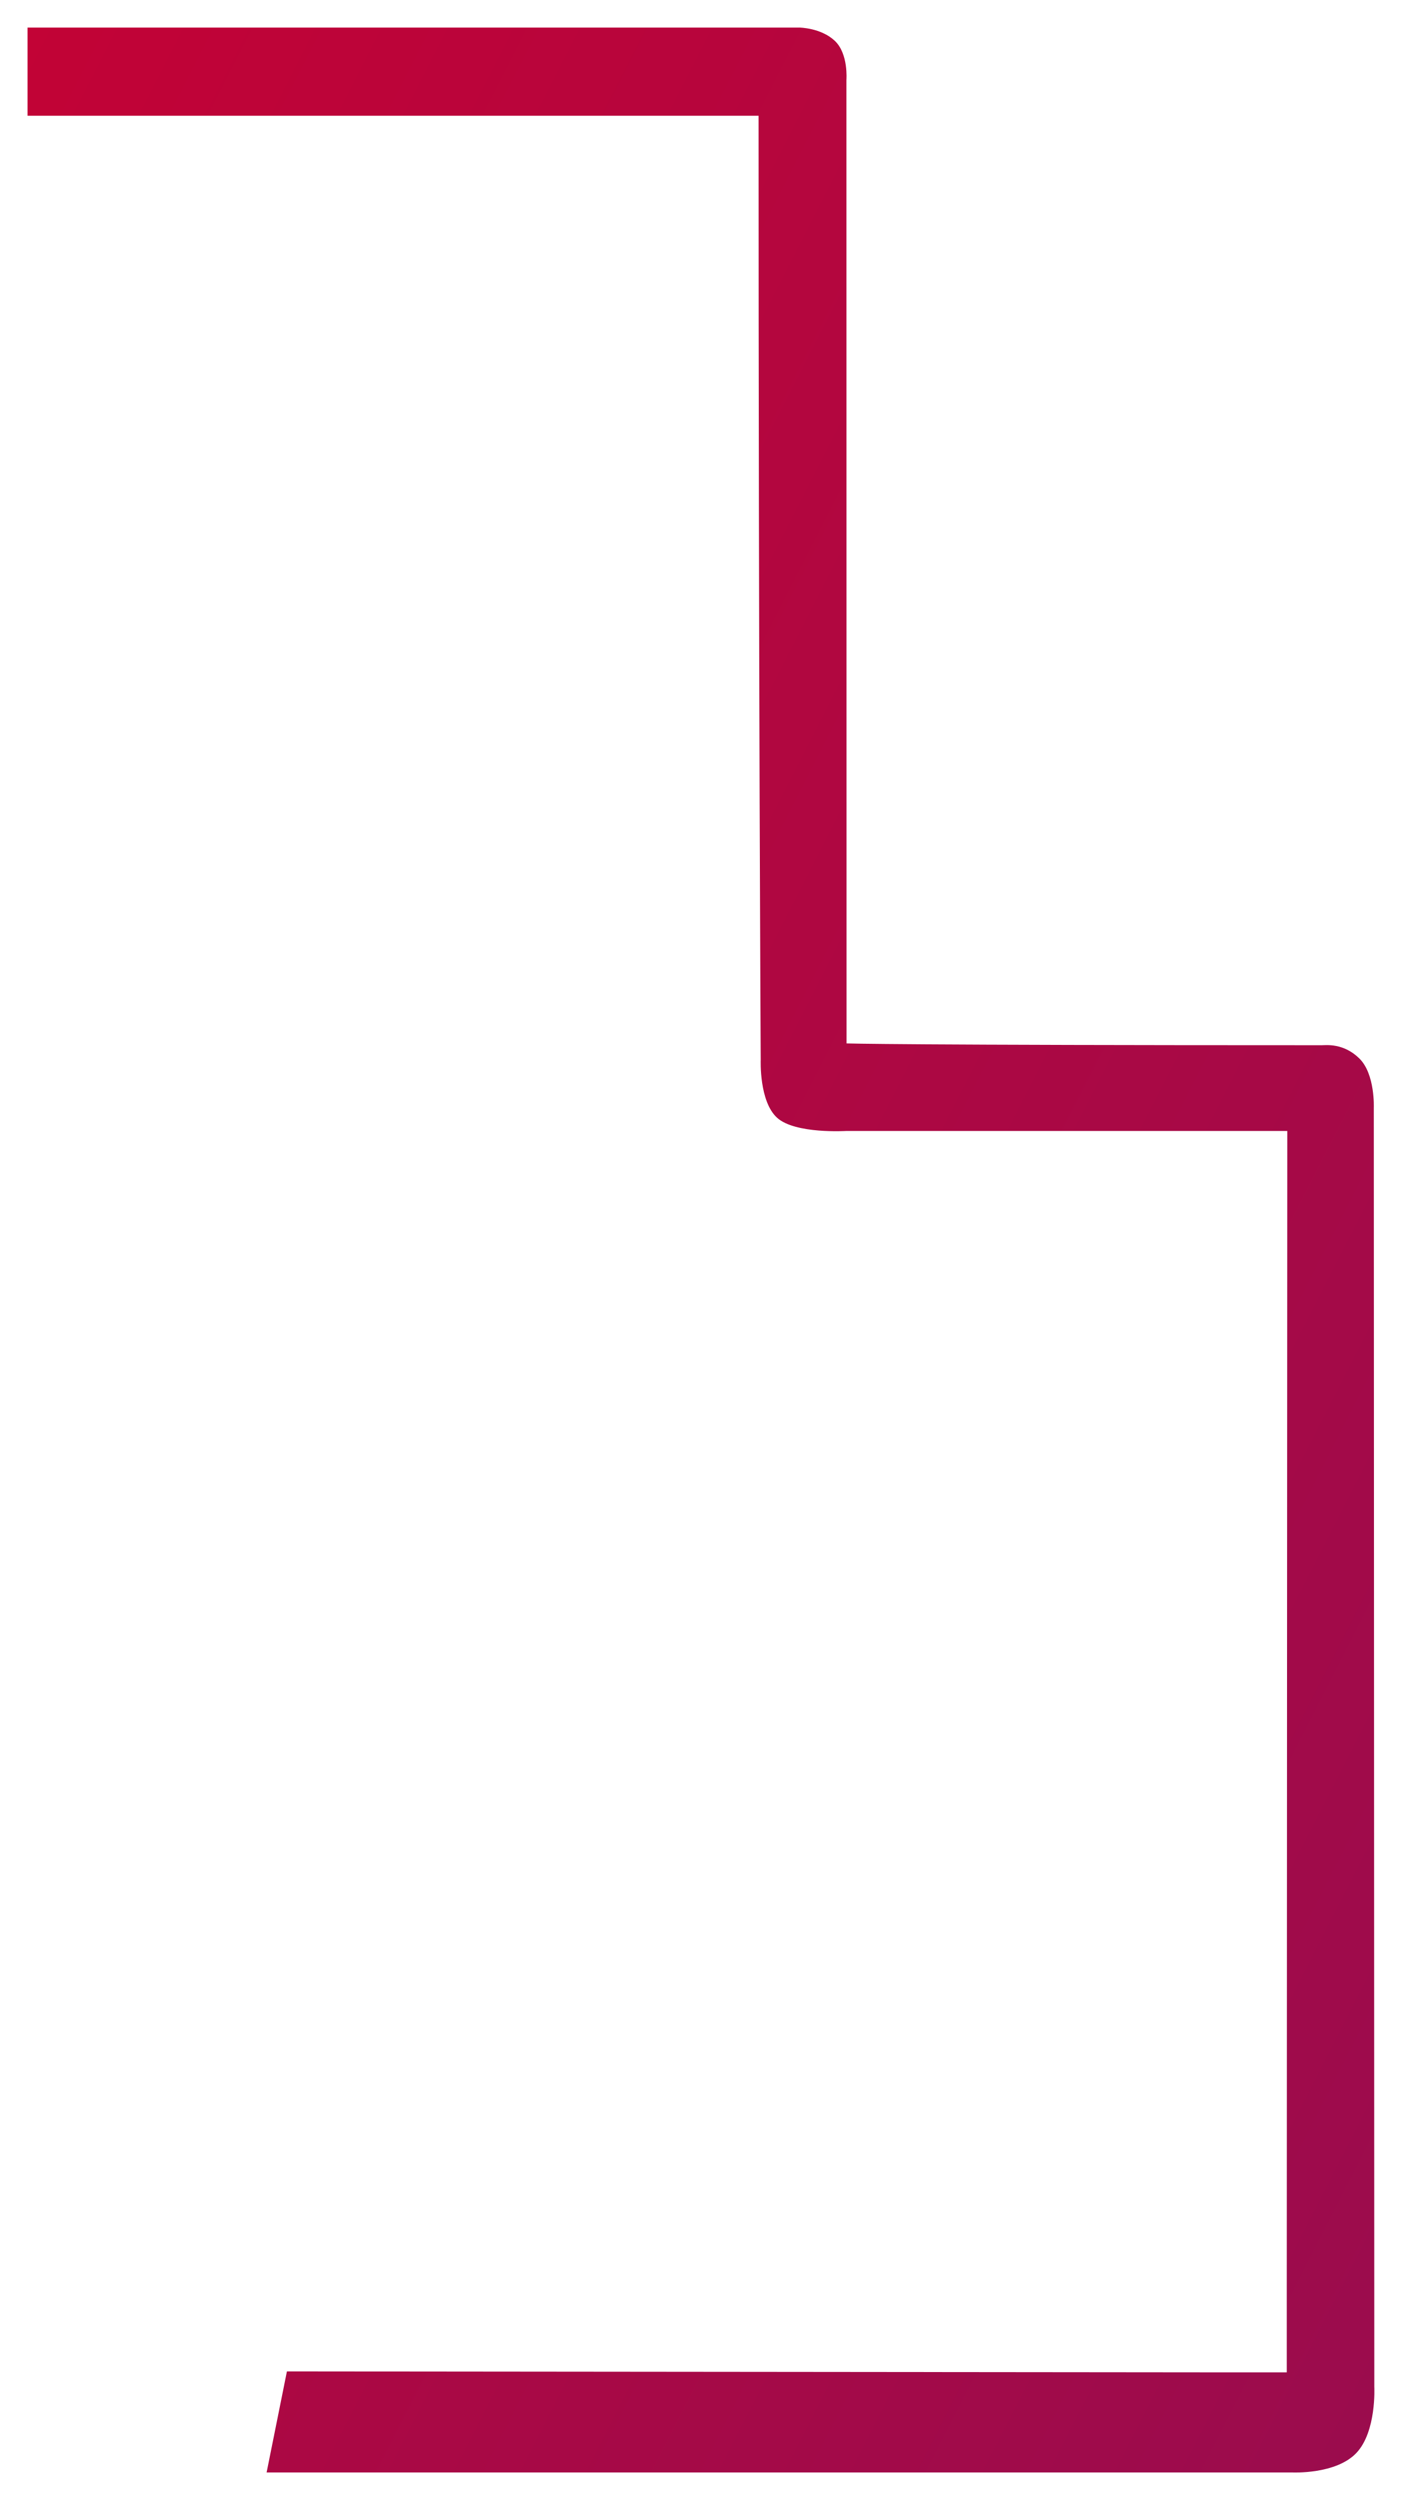<svg xmlns="http://www.w3.org/2000/svg" xmlns:xlink="http://www.w3.org/1999/xlink" width="1552.357" height="2766.449" viewBox="0 0 1552.357 2766.449">
  <defs>
    <linearGradient id="linear-gradient" x1="-0.434" y1="-0.11" x2="3.06" y2="3.108" gradientUnits="objectBoundingBox">
      <stop offset="0" stop-color="#cd002f"/>
      <stop offset="1" stop-color="#482080"/>
    </linearGradient>
    <filter id="Path_7" x="0" y="0" width="1552.357" height="2766.449" filterUnits="userSpaceOnUse">
      <feOffset dy="5" input="SourceAlpha"/>
      <feGaussianBlur stdDeviation="10" result="blur"/>
      <feFlood flood-color="#1a1818" flood-opacity="0.078"/>
      <feComposite operator="in" in2="blur"/>
      <feComposite in="SourceGraphic"/>
    </filter>
  </defs>
  <g transform="matrix(1, 0, 0, 1, 0, 0)" filter="url(#Path_7)">
    <path id="Path_7-2" data-name="Path 7" d="M-797.85,0H56.869S80.558.251,95.9,14.593s12.95,43.384,12.95,43.384l.135,1066.086s59.637,2,526.348,2c4.393,0,23.842-2.656,41.456,14.661s16,54.608,16,54.608l.564,1415.209s2.63,49.664-20,73.363-70.519,21.435-70.519,21.435H-533.154l22.495-111.832,693.335.706,322.146.328h91.586v-86.833l.578-1286.781h-488s-56.785,3.606-76.865-14.562S13.954,1142.3,13.954,1142.3,11.567,731.625,11.567,97.595H-797.85Z" transform="translate(828.35 25.5)" stroke="rgba(0,0,0,0)" stroke-width="1" fill="url(#linear-gradient)"/>
  </g>
</svg>
